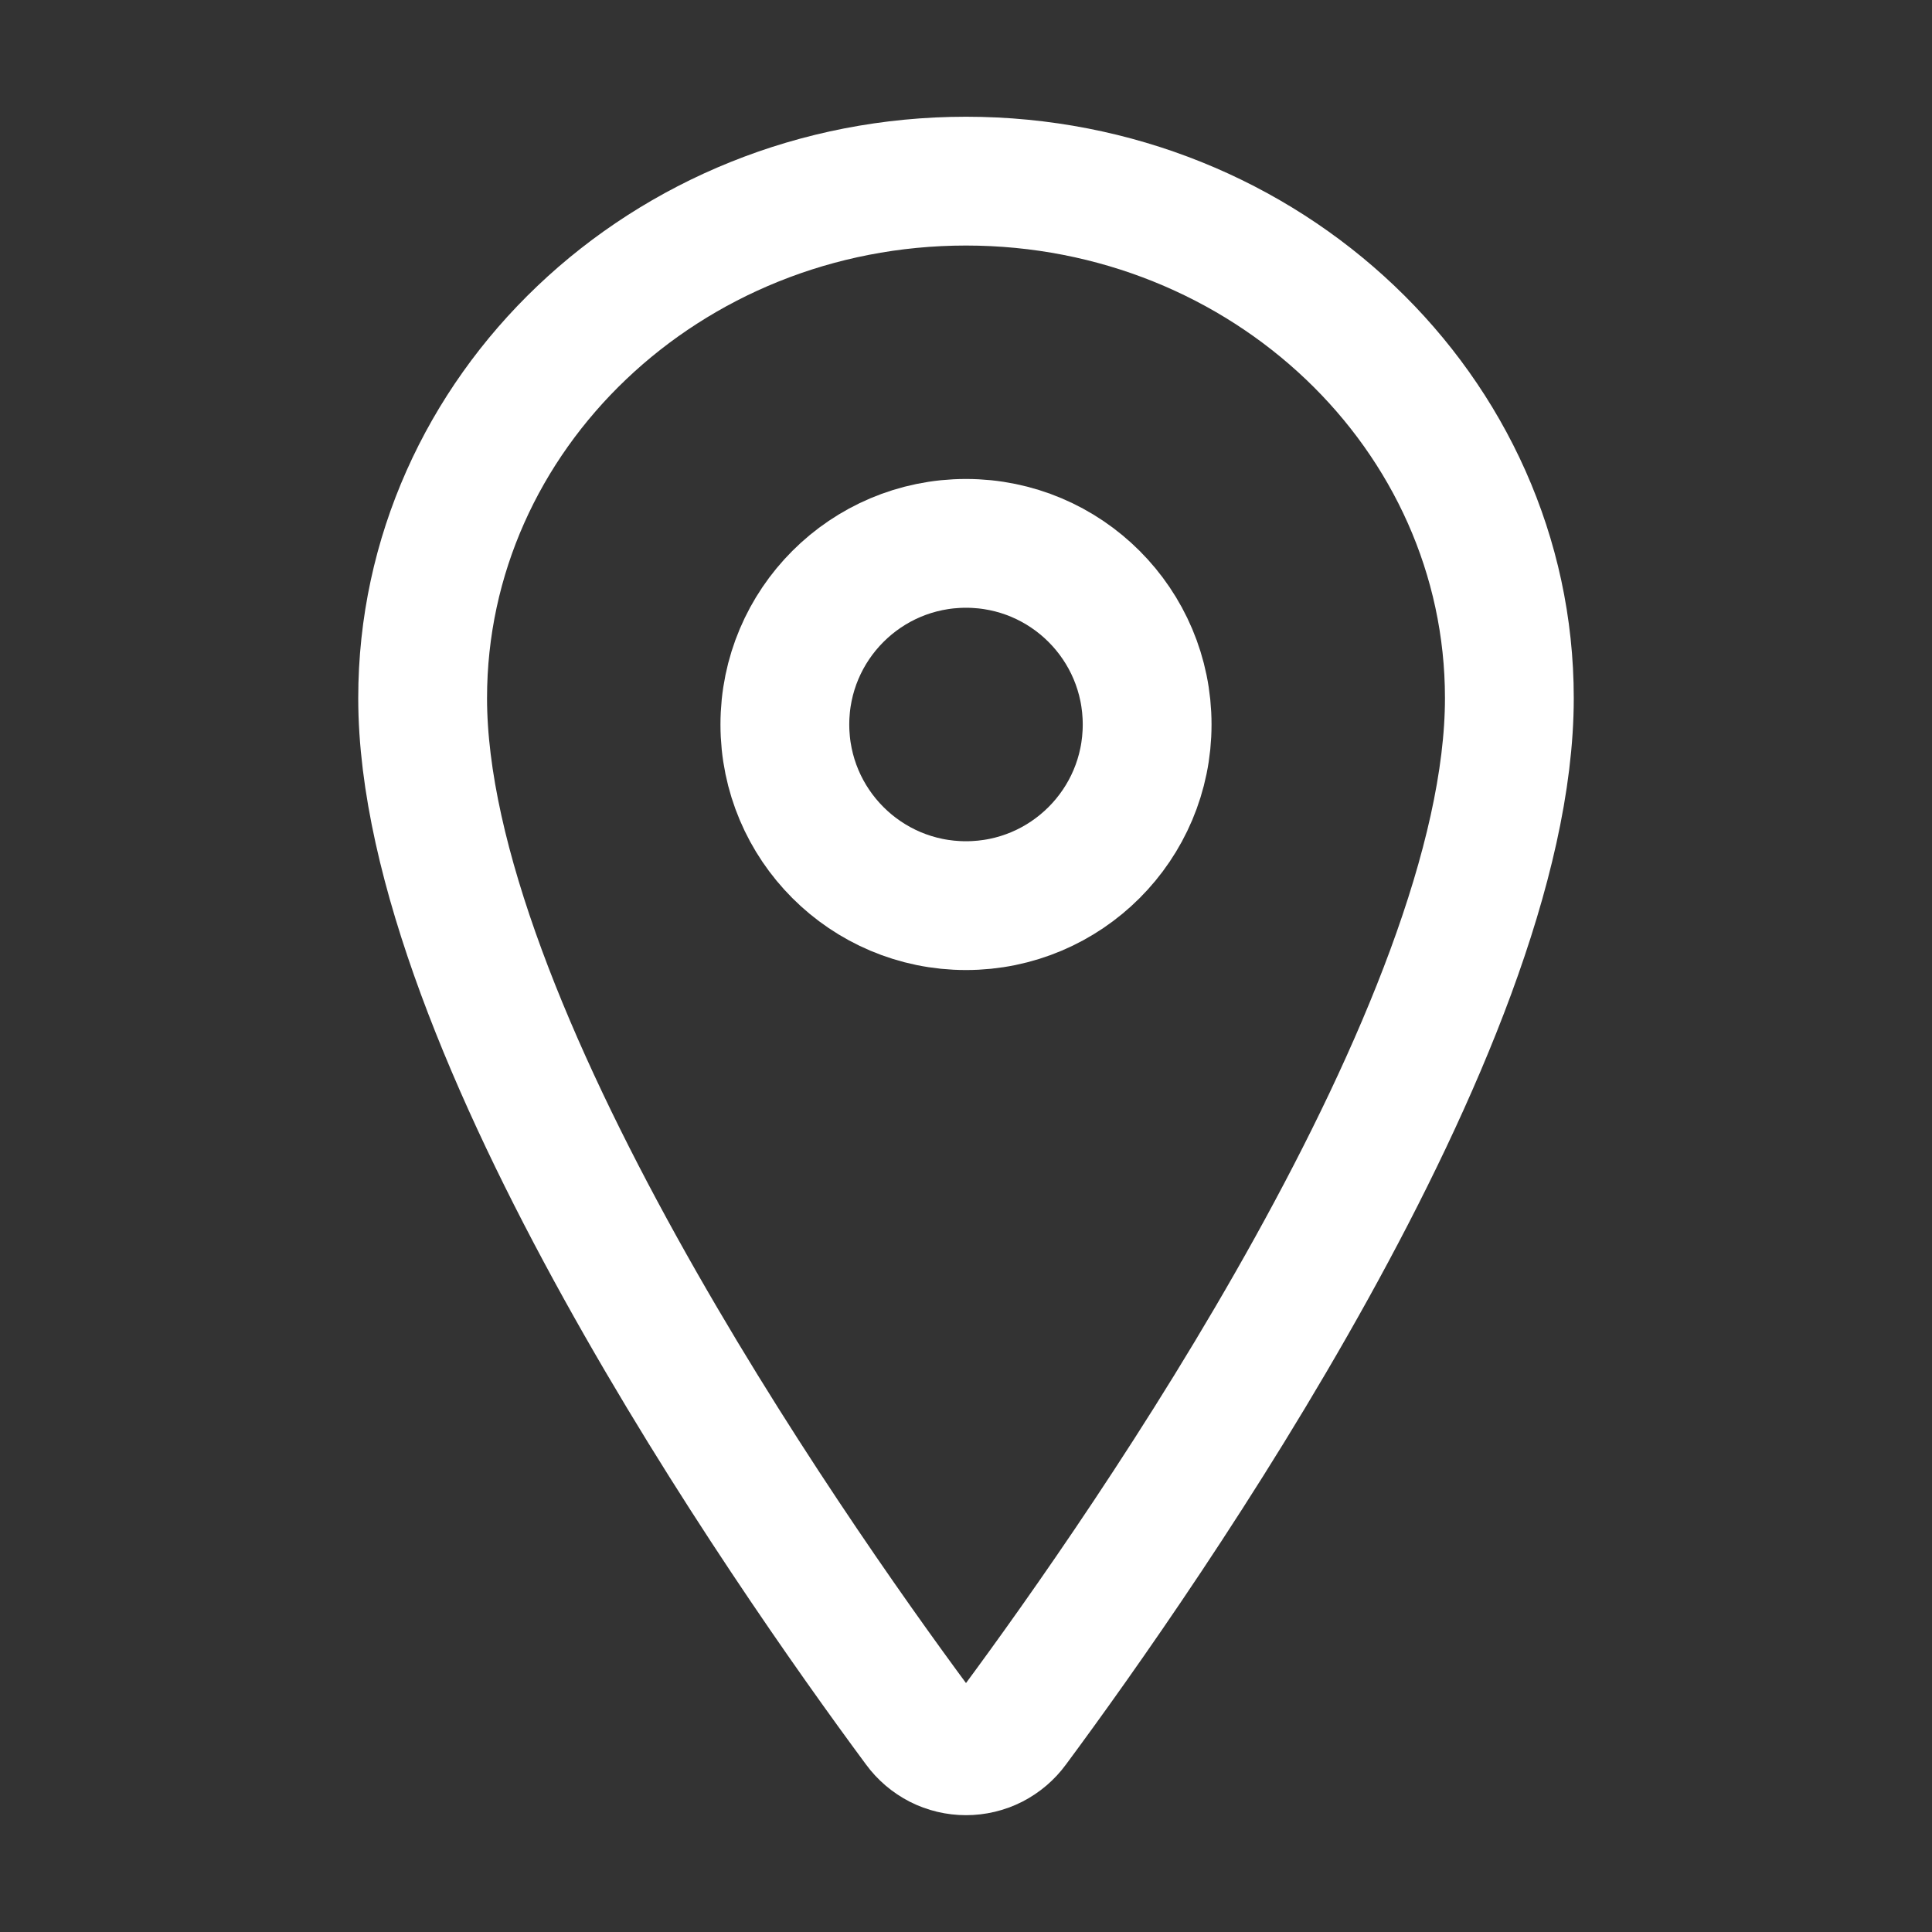 <svg width="45" height="45" viewBox="0 0 45 45" fill="none" xmlns="http://www.w3.org/2000/svg">
<rect x="0" y="0" width="45" height="45" fill="#333333" stroke="none"/>
<path d="M22.5 4.219C15.513 4.219 9.844 9.614 9.844 16.26C9.844 23.906 18.281 36.024 21.379 40.209C21.508 40.386 21.677 40.529 21.871 40.629C22.066 40.728 22.282 40.779 22.5 40.779C22.718 40.779 22.934 40.728 23.129 40.629C23.323 40.529 23.492 40.386 23.621 40.209C26.719 36.026 35.156 23.912 35.156 16.26C35.156 9.614 29.487 4.219 22.5 4.219Z" stroke="white" stroke-width="3" stroke-linecap="round" stroke-linejoin="round"/>
<path d="M22.5 21.094C24.83 21.094 26.719 19.205 26.719 16.875C26.719 14.545 24.83 12.656 22.5 12.656C20.17 12.656 18.281 14.545 18.281 16.875C18.281 19.205 20.17 21.094 22.5 21.094Z" stroke="white" stroke-width="3" stroke-linecap="round" stroke-linejoin="round"/>
</svg>
